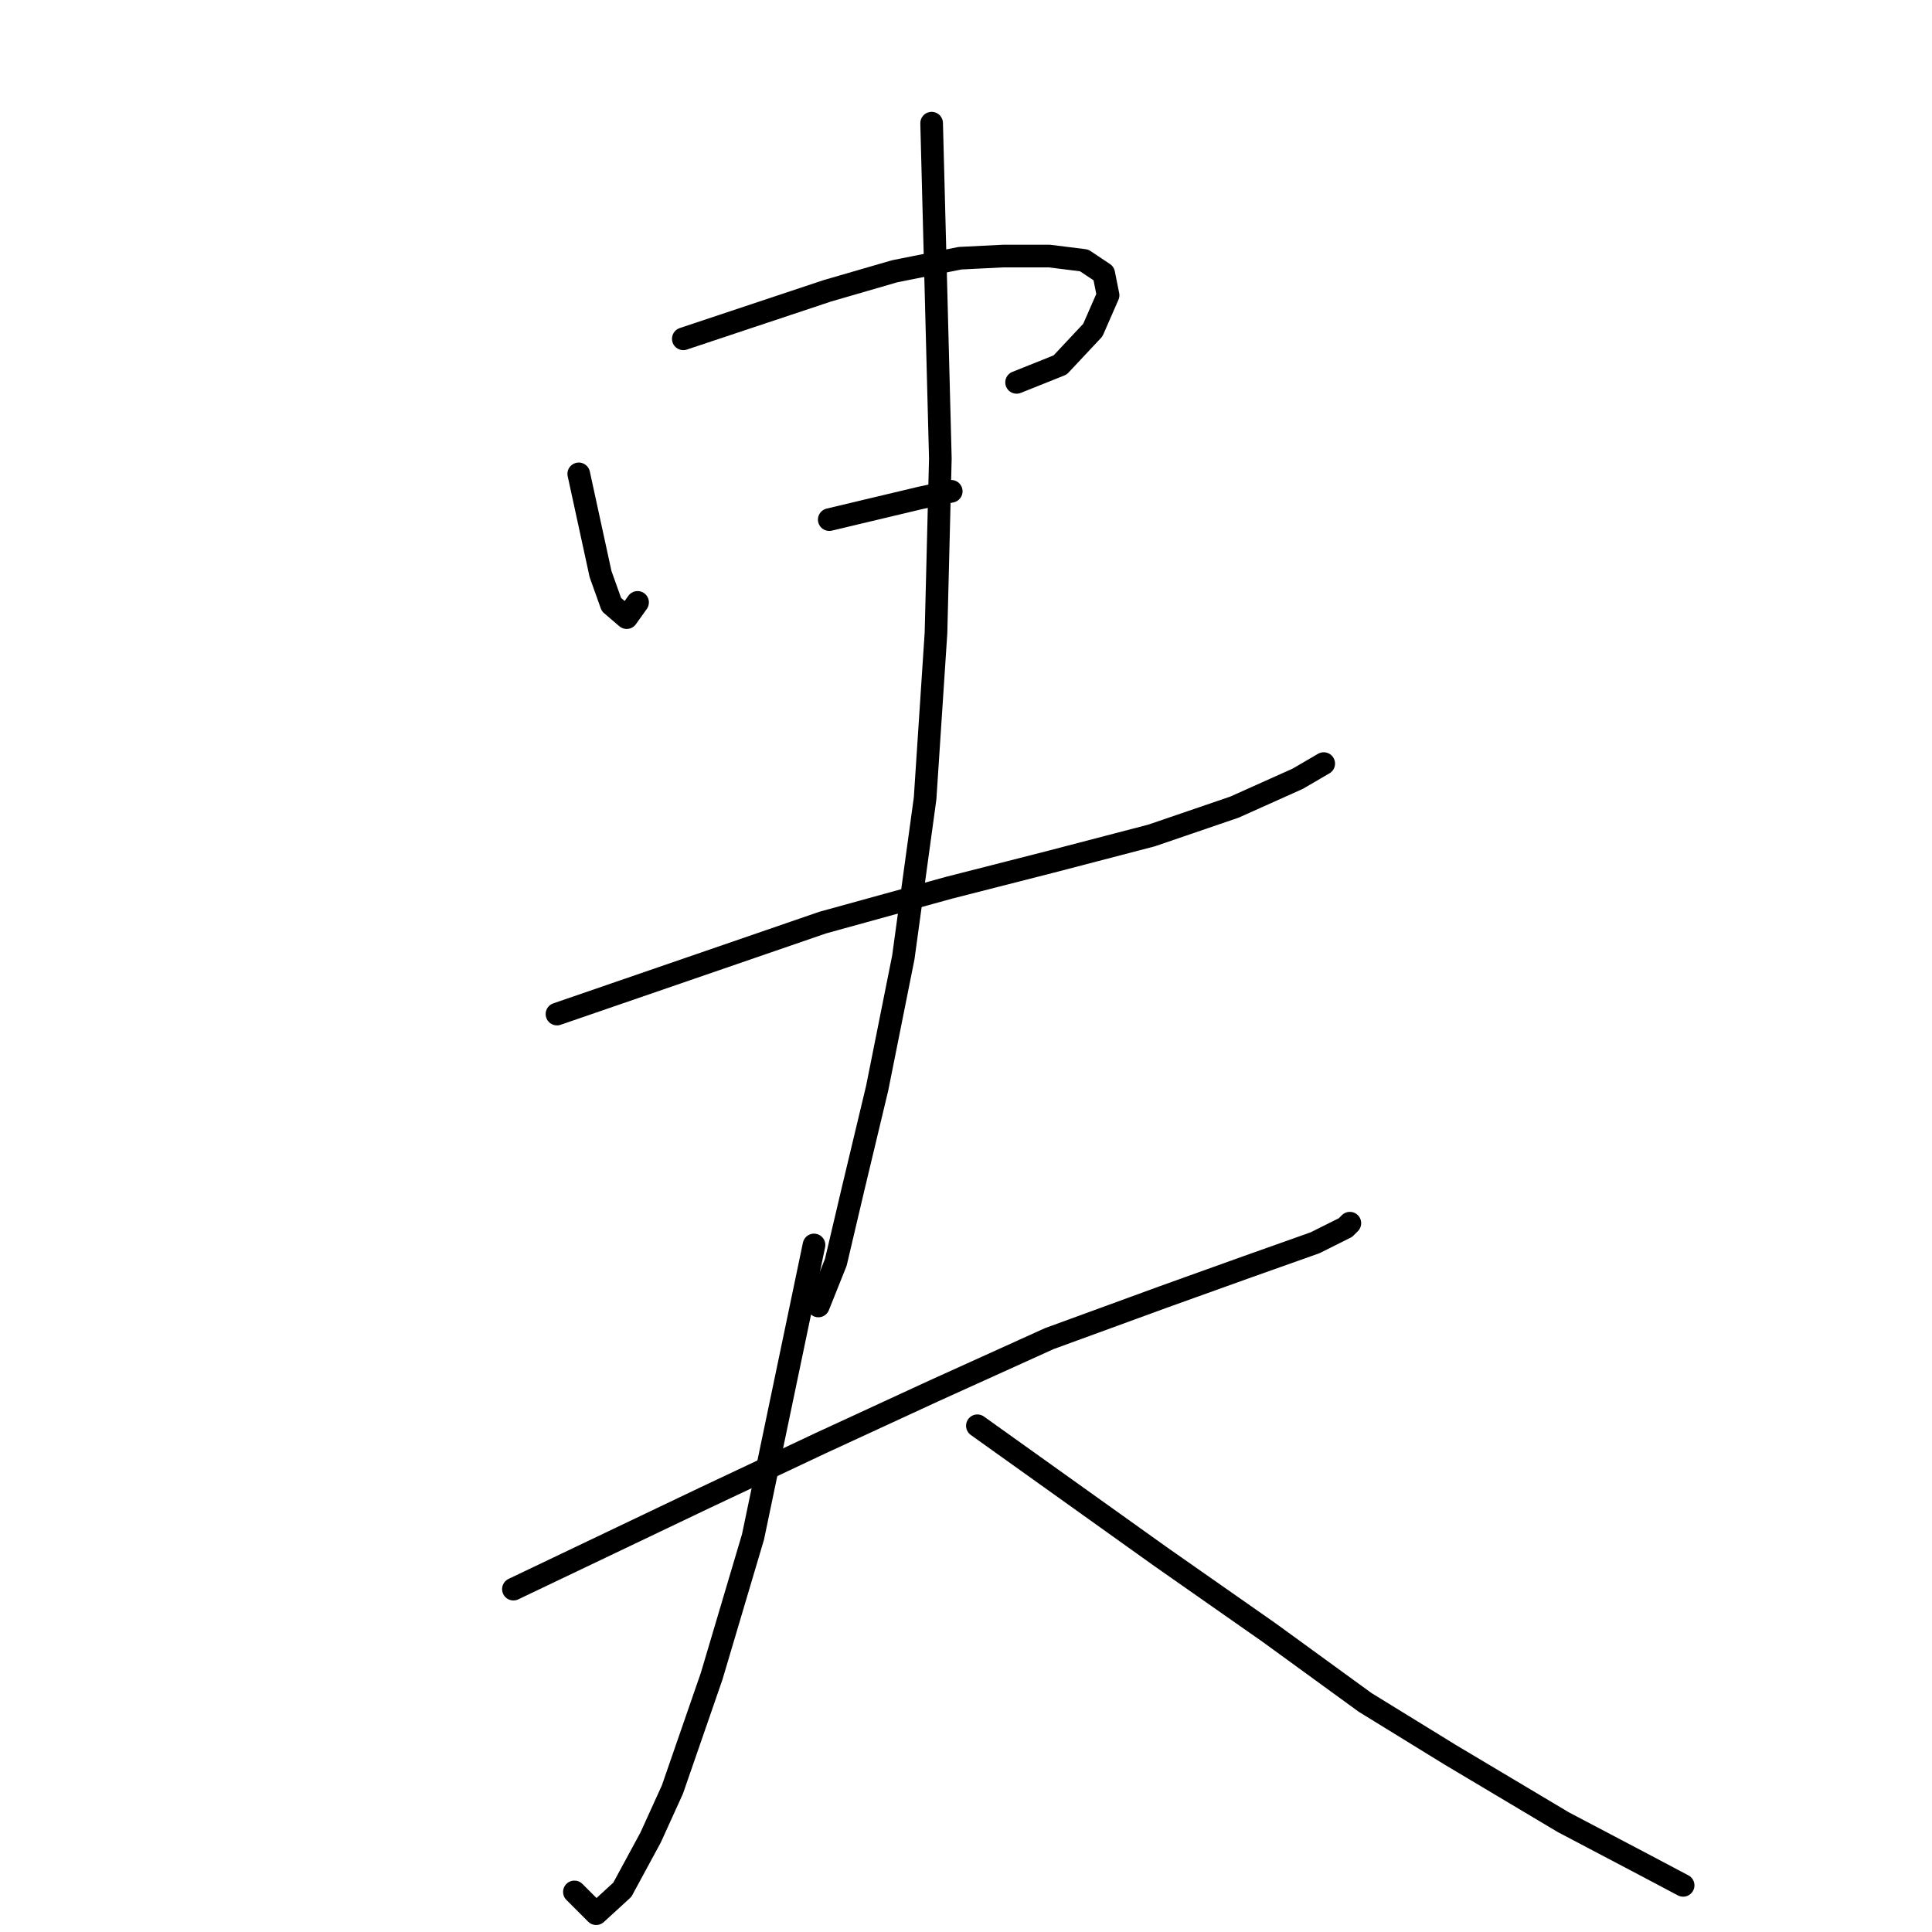 <?xml version="1.0" standalone="no"?>
    <svg width="256" height="256" xmlns="http://www.w3.org/2000/svg" version="1.1">
    <polyline stroke="black" stroke-width="3" stroke-linecap="round" fill="transparent" stroke-linejoin="round" points="76.688 62.79 78.132 69.428 79.575 76.067 81.018 80.108 83.038 81.839 84.481 79.819 84.481 79.819 " />
        <polyline stroke="black" stroke-width="3" stroke-linecap="round" fill="transparent" stroke-linejoin="round" points="90.543 44.895 100.067 41.72 109.592 38.545 118.54 35.947 127.199 34.216 132.971 33.927 139.032 33.927 143.65 34.504 146.248 36.236 146.825 39.122 144.805 43.74 140.475 48.358 134.703 50.667 134.703 50.667 " />
        <polyline stroke="black" stroke-width="3" stroke-linecap="round" fill="transparent" stroke-linejoin="round" points="109.881 68.851 115.942 67.408 122.003 65.965 126.044 65.099 126.044 65.099 " />
        <polyline stroke="black" stroke-width="3" stroke-linecap="round" fill="transparent" stroke-linejoin="round" points="55.33 130.618 " />
        <polyline stroke="black" stroke-width="3" stroke-linecap="round" fill="transparent" stroke-linejoin="round" points="150.866 108.682 " />
        <polyline stroke="black" stroke-width="3" stroke-linecap="round" fill="transparent" stroke-linejoin="round" points="73.802 134.37 91.409 128.309 109.015 122.247 125.755 117.629 139.321 114.166 152.598 110.702 163.566 106.95 171.936 103.198 175.4 101.178 175.4 101.178 " />
        <polyline stroke="black" stroke-width="3" stroke-linecap="round" fill="transparent" stroke-linejoin="round" points="123.446 16.321 124.024 38.545 124.601 60.769 124.024 83.86 122.58 105.796 119.694 126.866 116.231 144.183 113.056 157.46 110.747 167.274 108.438 173.046 108.438 173.046 " />
        <polyline stroke="black" stroke-width="3" stroke-linecap="round" fill="transparent" stroke-linejoin="round" points="68.03 210.568 80.729 204.507 93.429 198.446 108.726 191.23 123.735 184.303 139.032 177.376 154.041 171.892 165.298 167.851 174.245 164.676 178.286 162.656 178.863 162.078 178.863 162.078 " />
        <polyline stroke="black" stroke-width="3" stroke-linecap="round" fill="transparent" stroke-linejoin="round" points="107.86 164.965 103.82 184.303 99.779 203.641 94.295 222.113 89.099 237.122 86.213 243.472 82.461 250.399 78.997 253.574 76.111 250.688 76.111 250.688 " />
        <polyline stroke="black" stroke-width="3" stroke-linecap="round" fill="transparent" stroke-linejoin="round" points="129.508 188.921 141.63 197.58 153.752 206.239 168.184 216.341 180.884 225.577 192.14 232.504 207.149 241.451 218.117 247.224 223.023 249.822 223.023 249.822 " />
        </svg>